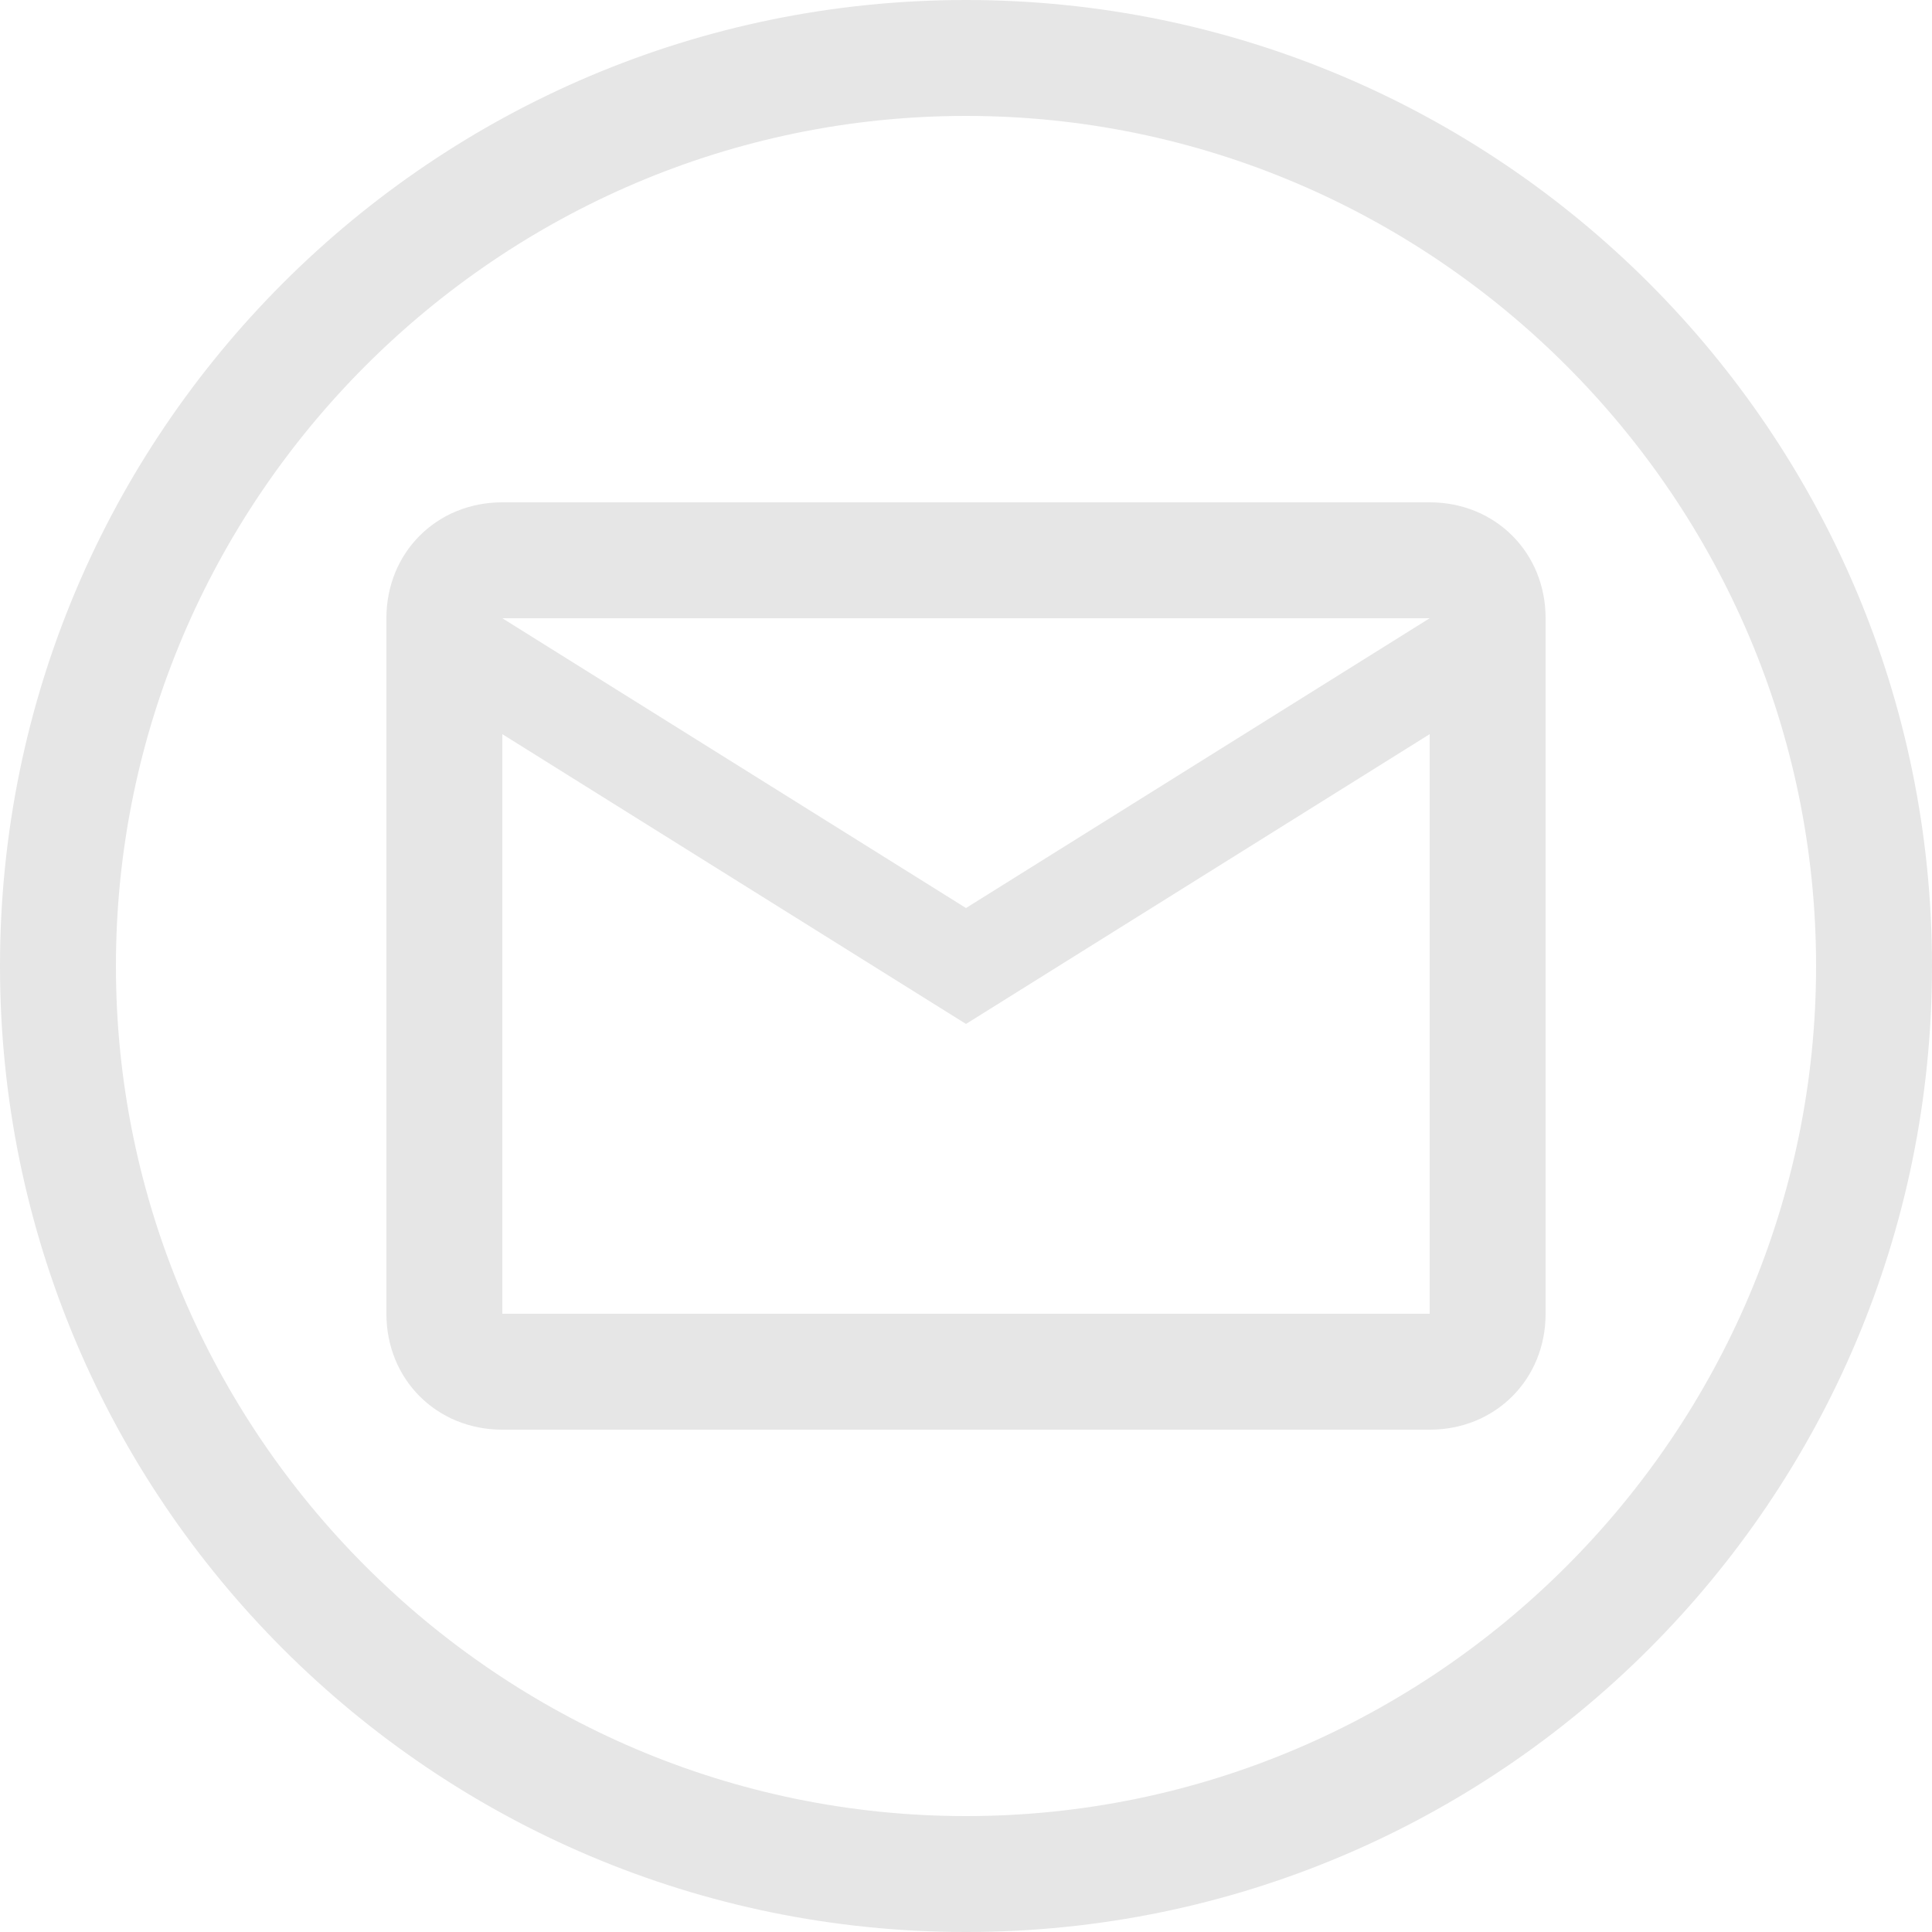 <?xml version="1.0" encoding="utf-8"?>
<!-- Generator: Adobe Illustrator 26.1.0, SVG Export Plug-In . SVG Version: 6.00 Build 0)  -->
<svg version="1.1" id="Camada_1" xmlns="http://www.w3.org/2000/svg" xmlns:xlink="http://www.w3.org/1999/xlink" x="0px" y="0px"
	 viewBox="0 0 50 50" style="enable-background:new 0 0 50 50;" xml:space="preserve">
<style type="text/css">
	.st0{fill:#E6E6E6;}
</style>
<g>
	<path class="st0" d="M25,50C11.2,50,0,38.8,0,25S11.2,0,25,0s25,11.2,25,25S38.8,50,25,50z M25,3C12.9,3,3,12.9,3,25s9.9,22,22,22
		s22-9.9,22-22S37.1,3,25,3z"/>
</g>
<path id="Icon_material-mail-outline" class="st0" d="M37,13H13c-1.7,0-3,1.3-3,3l0,18c0,1.7,1.3,3,3,3h24c1.7,0,3-1.3,3-3V16
	C40,14.3,38.7,13,37,13z M37,34H13V19l12,7.5L37,19V34z M25,23.5L13,16h24L25,23.5z"/>
</svg>
